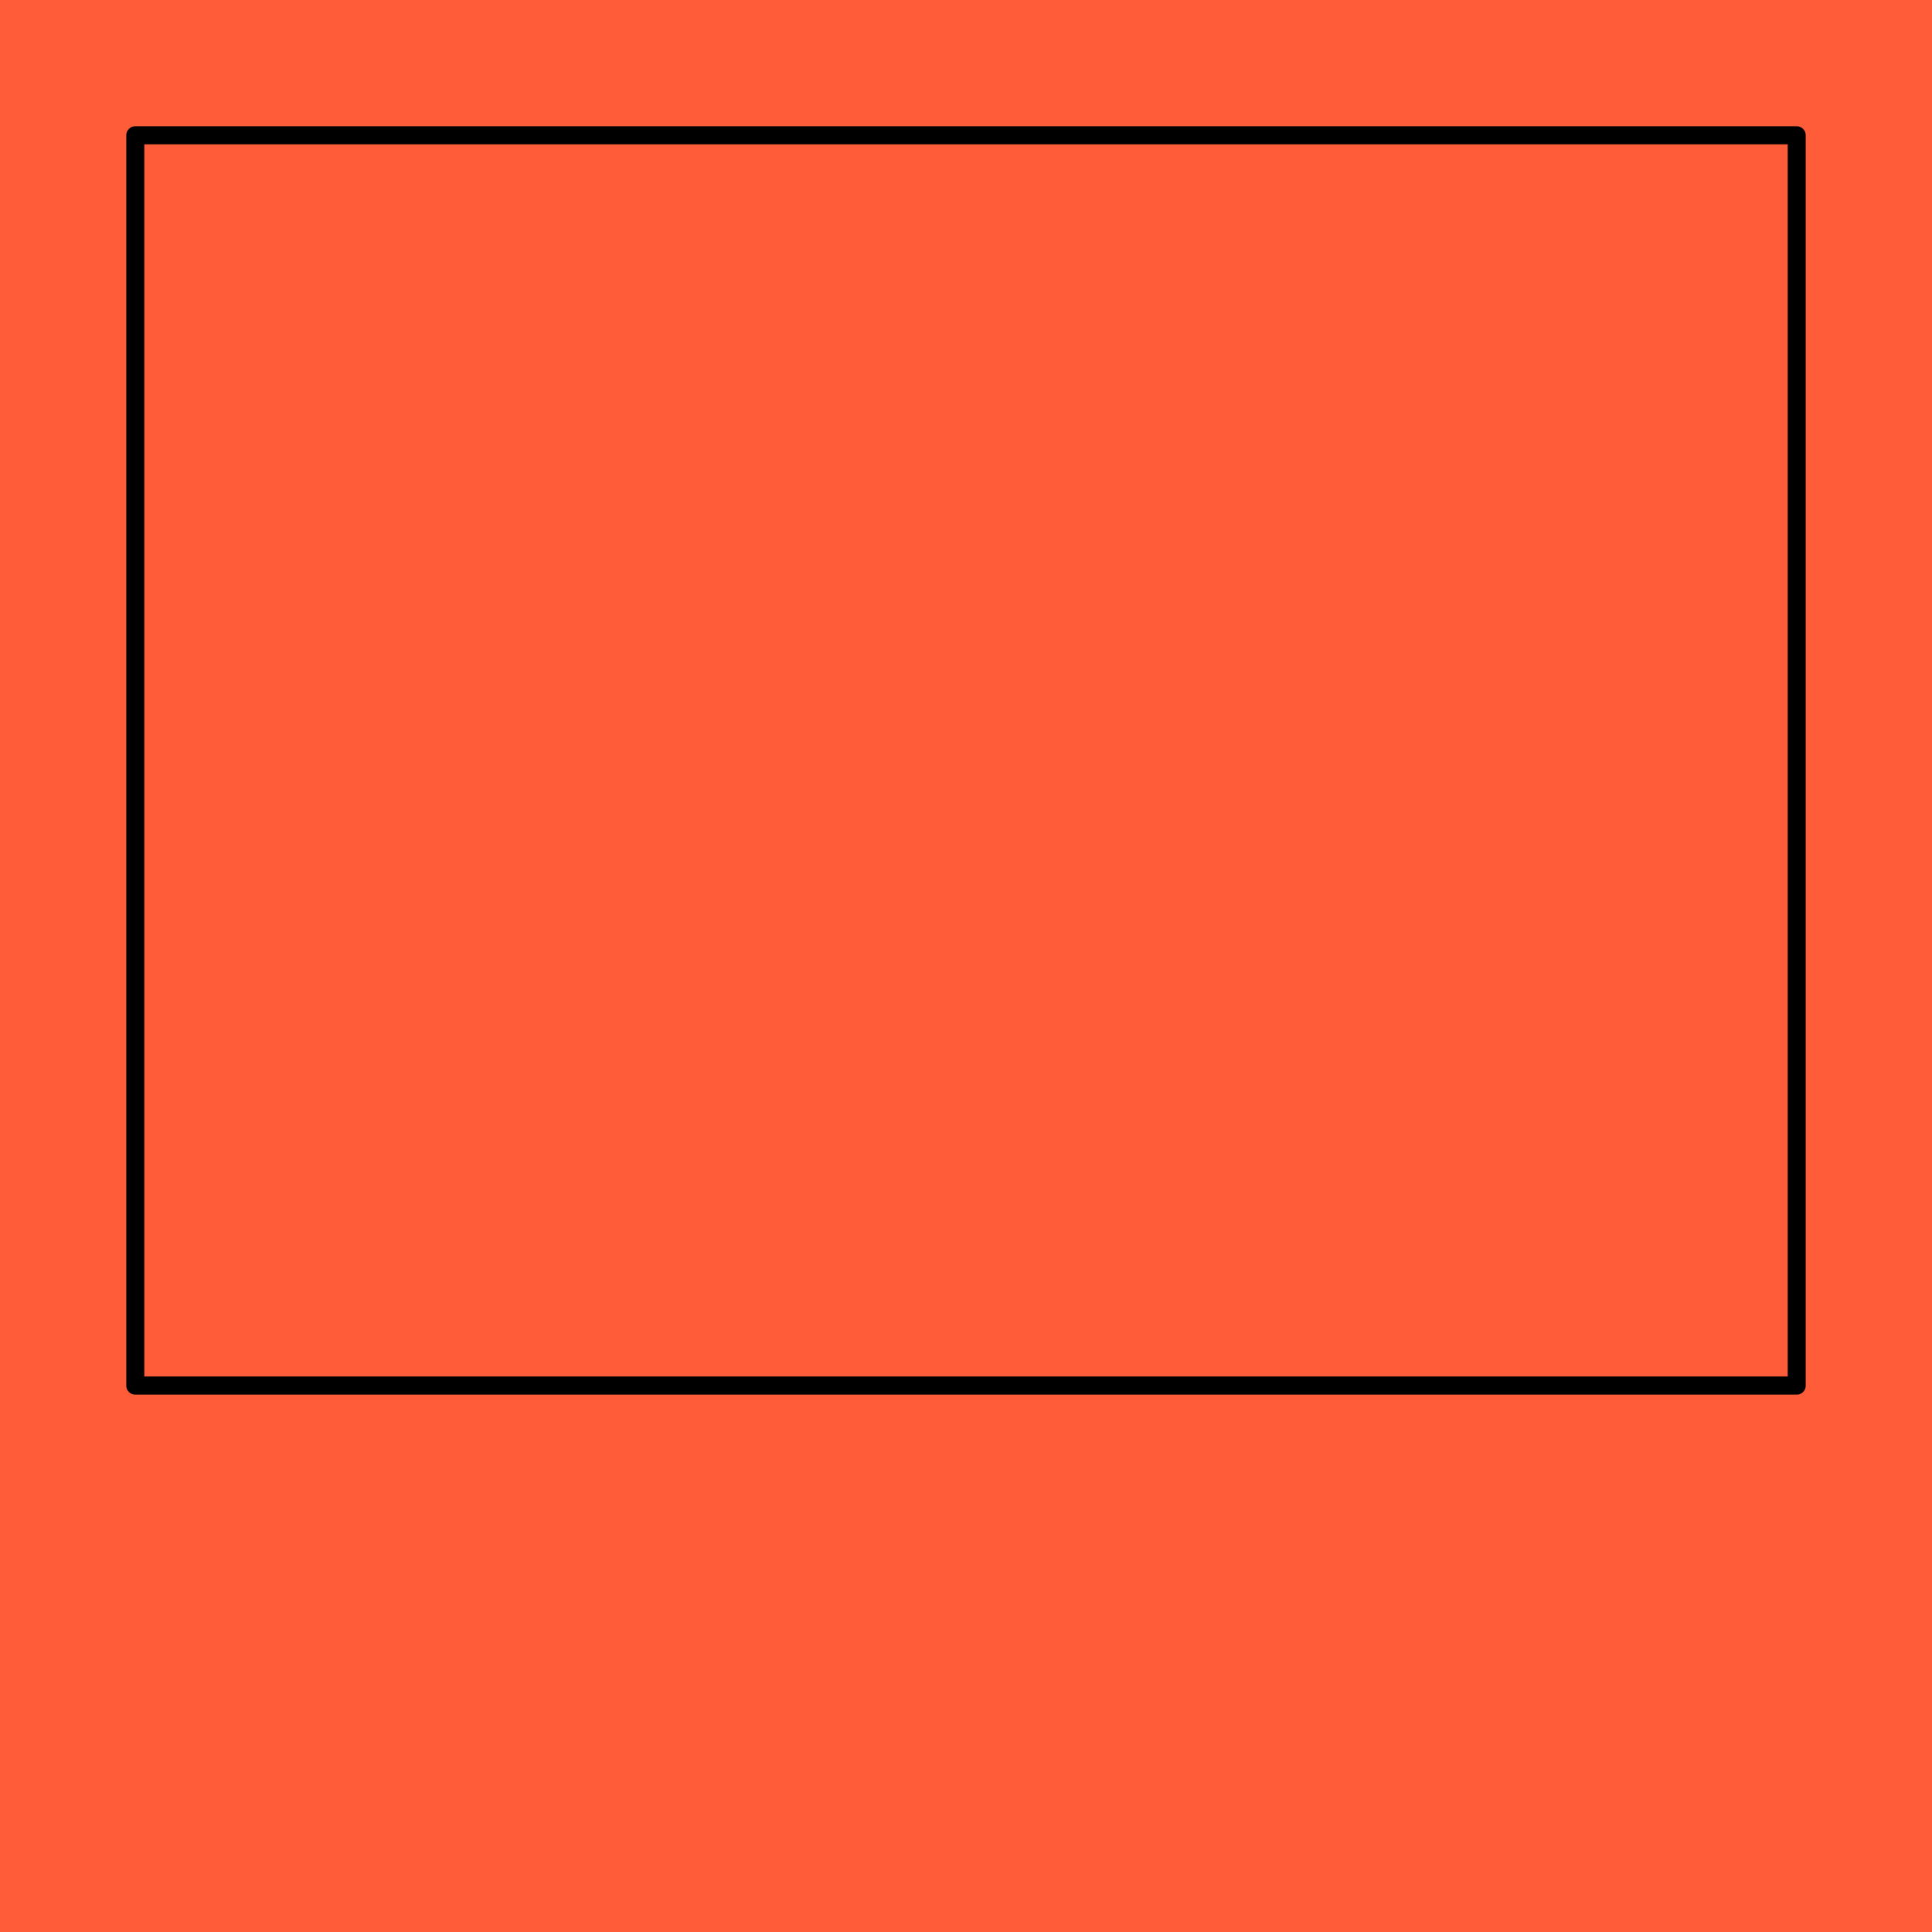 <svg xmlns="http://www.w3.org/2000/svg" viewBox="0 0 648 648"><defs><style>.cls-1{fill:#ff5c39;}</style></defs><g id="Layer_6" data-name="Layer 6"><rect class="cls-1" width="648" height="648"/></g><g id="Layer_1" data-name="Layer 1"><path d="M602.64,467.76H45.36a3,3,0,0,1-3-3V45.36a3,3,0,0,1,3-3H602.64a3,3,0,0,1,3,3V464.73A3,3,0,0,1,602.64,467.76ZM48.4,461.69H599.6V48.4H48.4Z"/></g></svg>
